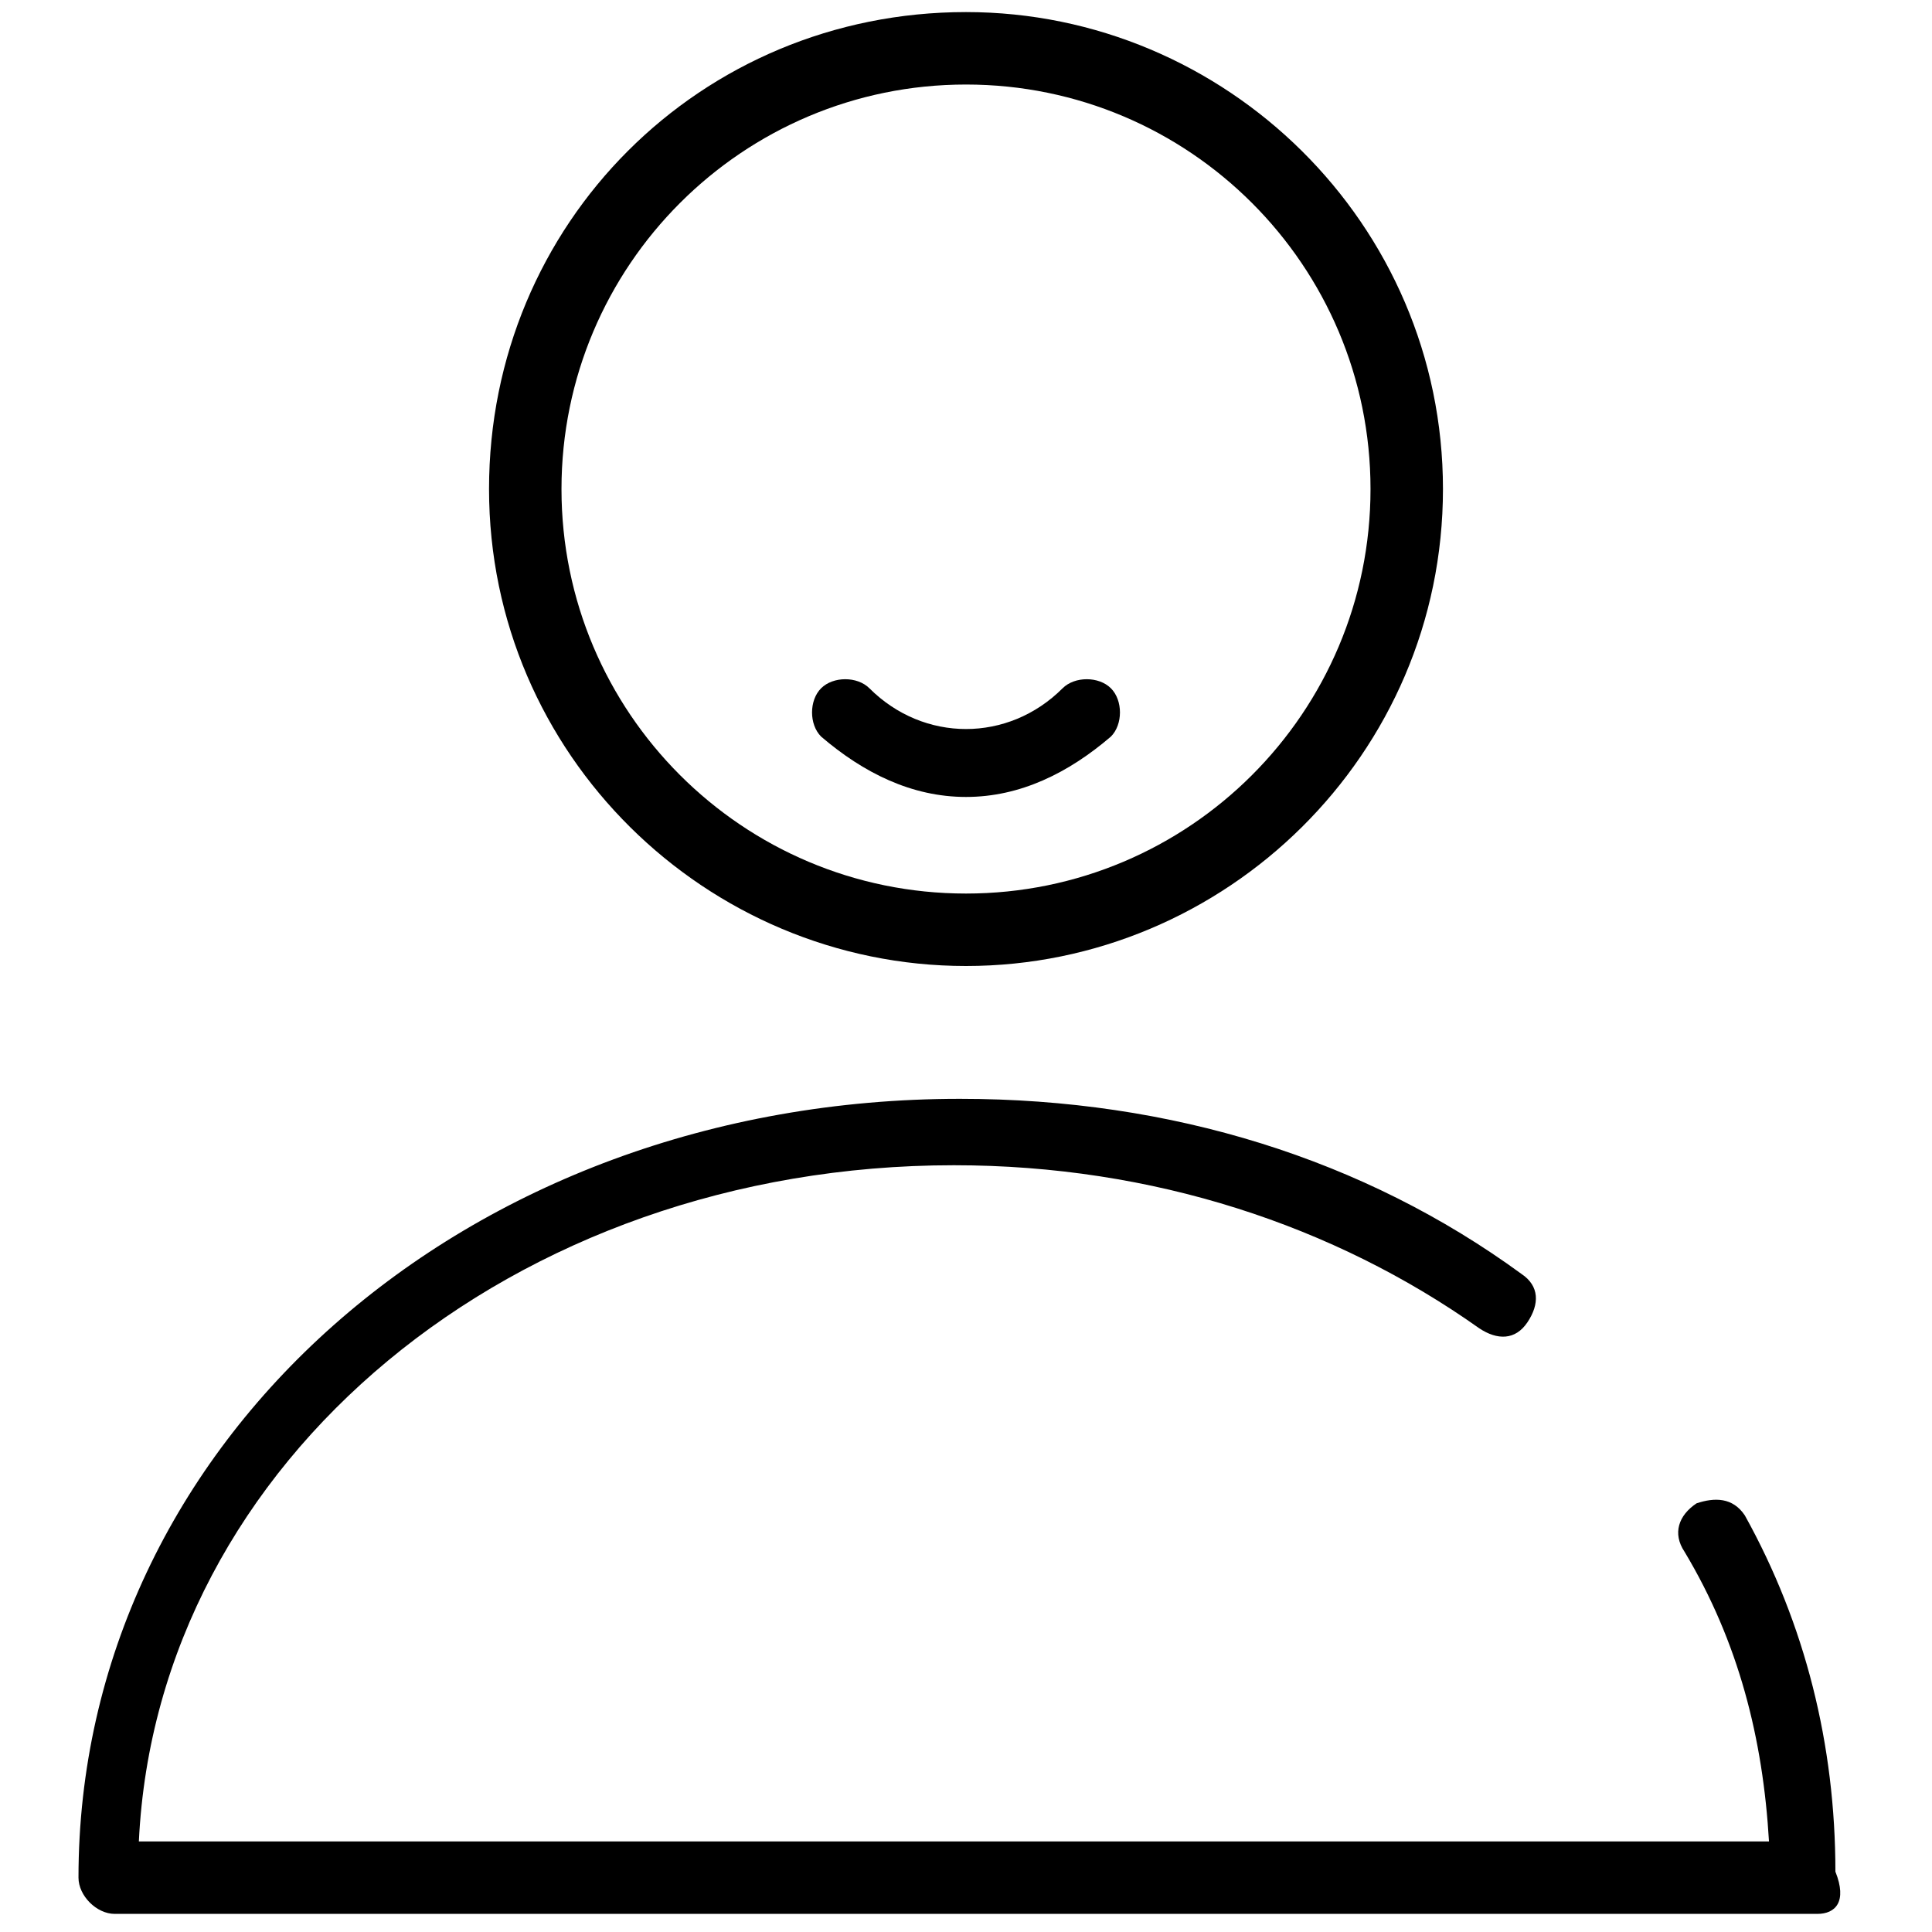 <?xml version="1.0" encoding="utf-8"?>
<!-- Generator: Adobe Illustrator 25.0.0, SVG Export Plug-In . SVG Version: 6.00 Build 0)  -->
<svg version="1.1" id="Layer_1" xmlns="http://www.w3.org/2000/svg" xmlns:xlink="http://www.w3.org/1999/xlink" x="0px" y="0px"
	 viewBox="0 0 32 32" style="enable-background:new 0 0 32 32;" xml:space="preserve">
<g>
	<g>
		<path d="M16,16c-4.3,0-7.9-3.5-7.9-7.9s3.5-7.9,7.9-7.9c4.3,0,7.9,3.5,7.9,7.9S20.3,16,16,16z M16,1.4c-3.7,0-6.7,3-6.7,6.7
			s3,6.7,6.7,6.7s6.7-3,6.7-6.7S19.7,1.4,16,1.4z"/>
	</g>
	<g>
		<path d="M30.1,31.7H1.9c-0.3,0-0.6-0.3-0.6-0.6c0-7.2,6.4-12.9,14.6-12.9c3.5,0,6.7,1,9.3,2.9c0.3,0.2,0.3,0.5,0.1,0.8
			c-0.2,0.3-0.5,0.3-0.8,0.1c-2.4-1.7-5.4-2.7-8.7-2.7c-7.3,0-13.2,4.9-13.5,11.2h27c-0.1-1.7-0.5-3.3-1.4-4.8
			c-0.2-0.3-0.1-0.6,0.2-0.8c0.3-0.1,0.6-0.1,0.8,0.2c1,1.8,1.5,3.8,1.5,5.9C30.6,31.5,30.4,31.7,30.1,31.7z"/>
	</g>
	<g>
		<path d="M16,13.2c-0.9,0-1.7-0.4-2.4-1c-0.2-0.2-0.2-0.6,0-0.8s0.6-0.2,0.8,0c0.9,0.9,2.3,0.9,3.2,0c0.2-0.2,0.6-0.2,0.8,0
			c0.2,0.2,0.2,0.6,0,0.8C17.7,12.8,16.9,13.2,16,13.2z"/>
	</g>
</g>
</svg>
